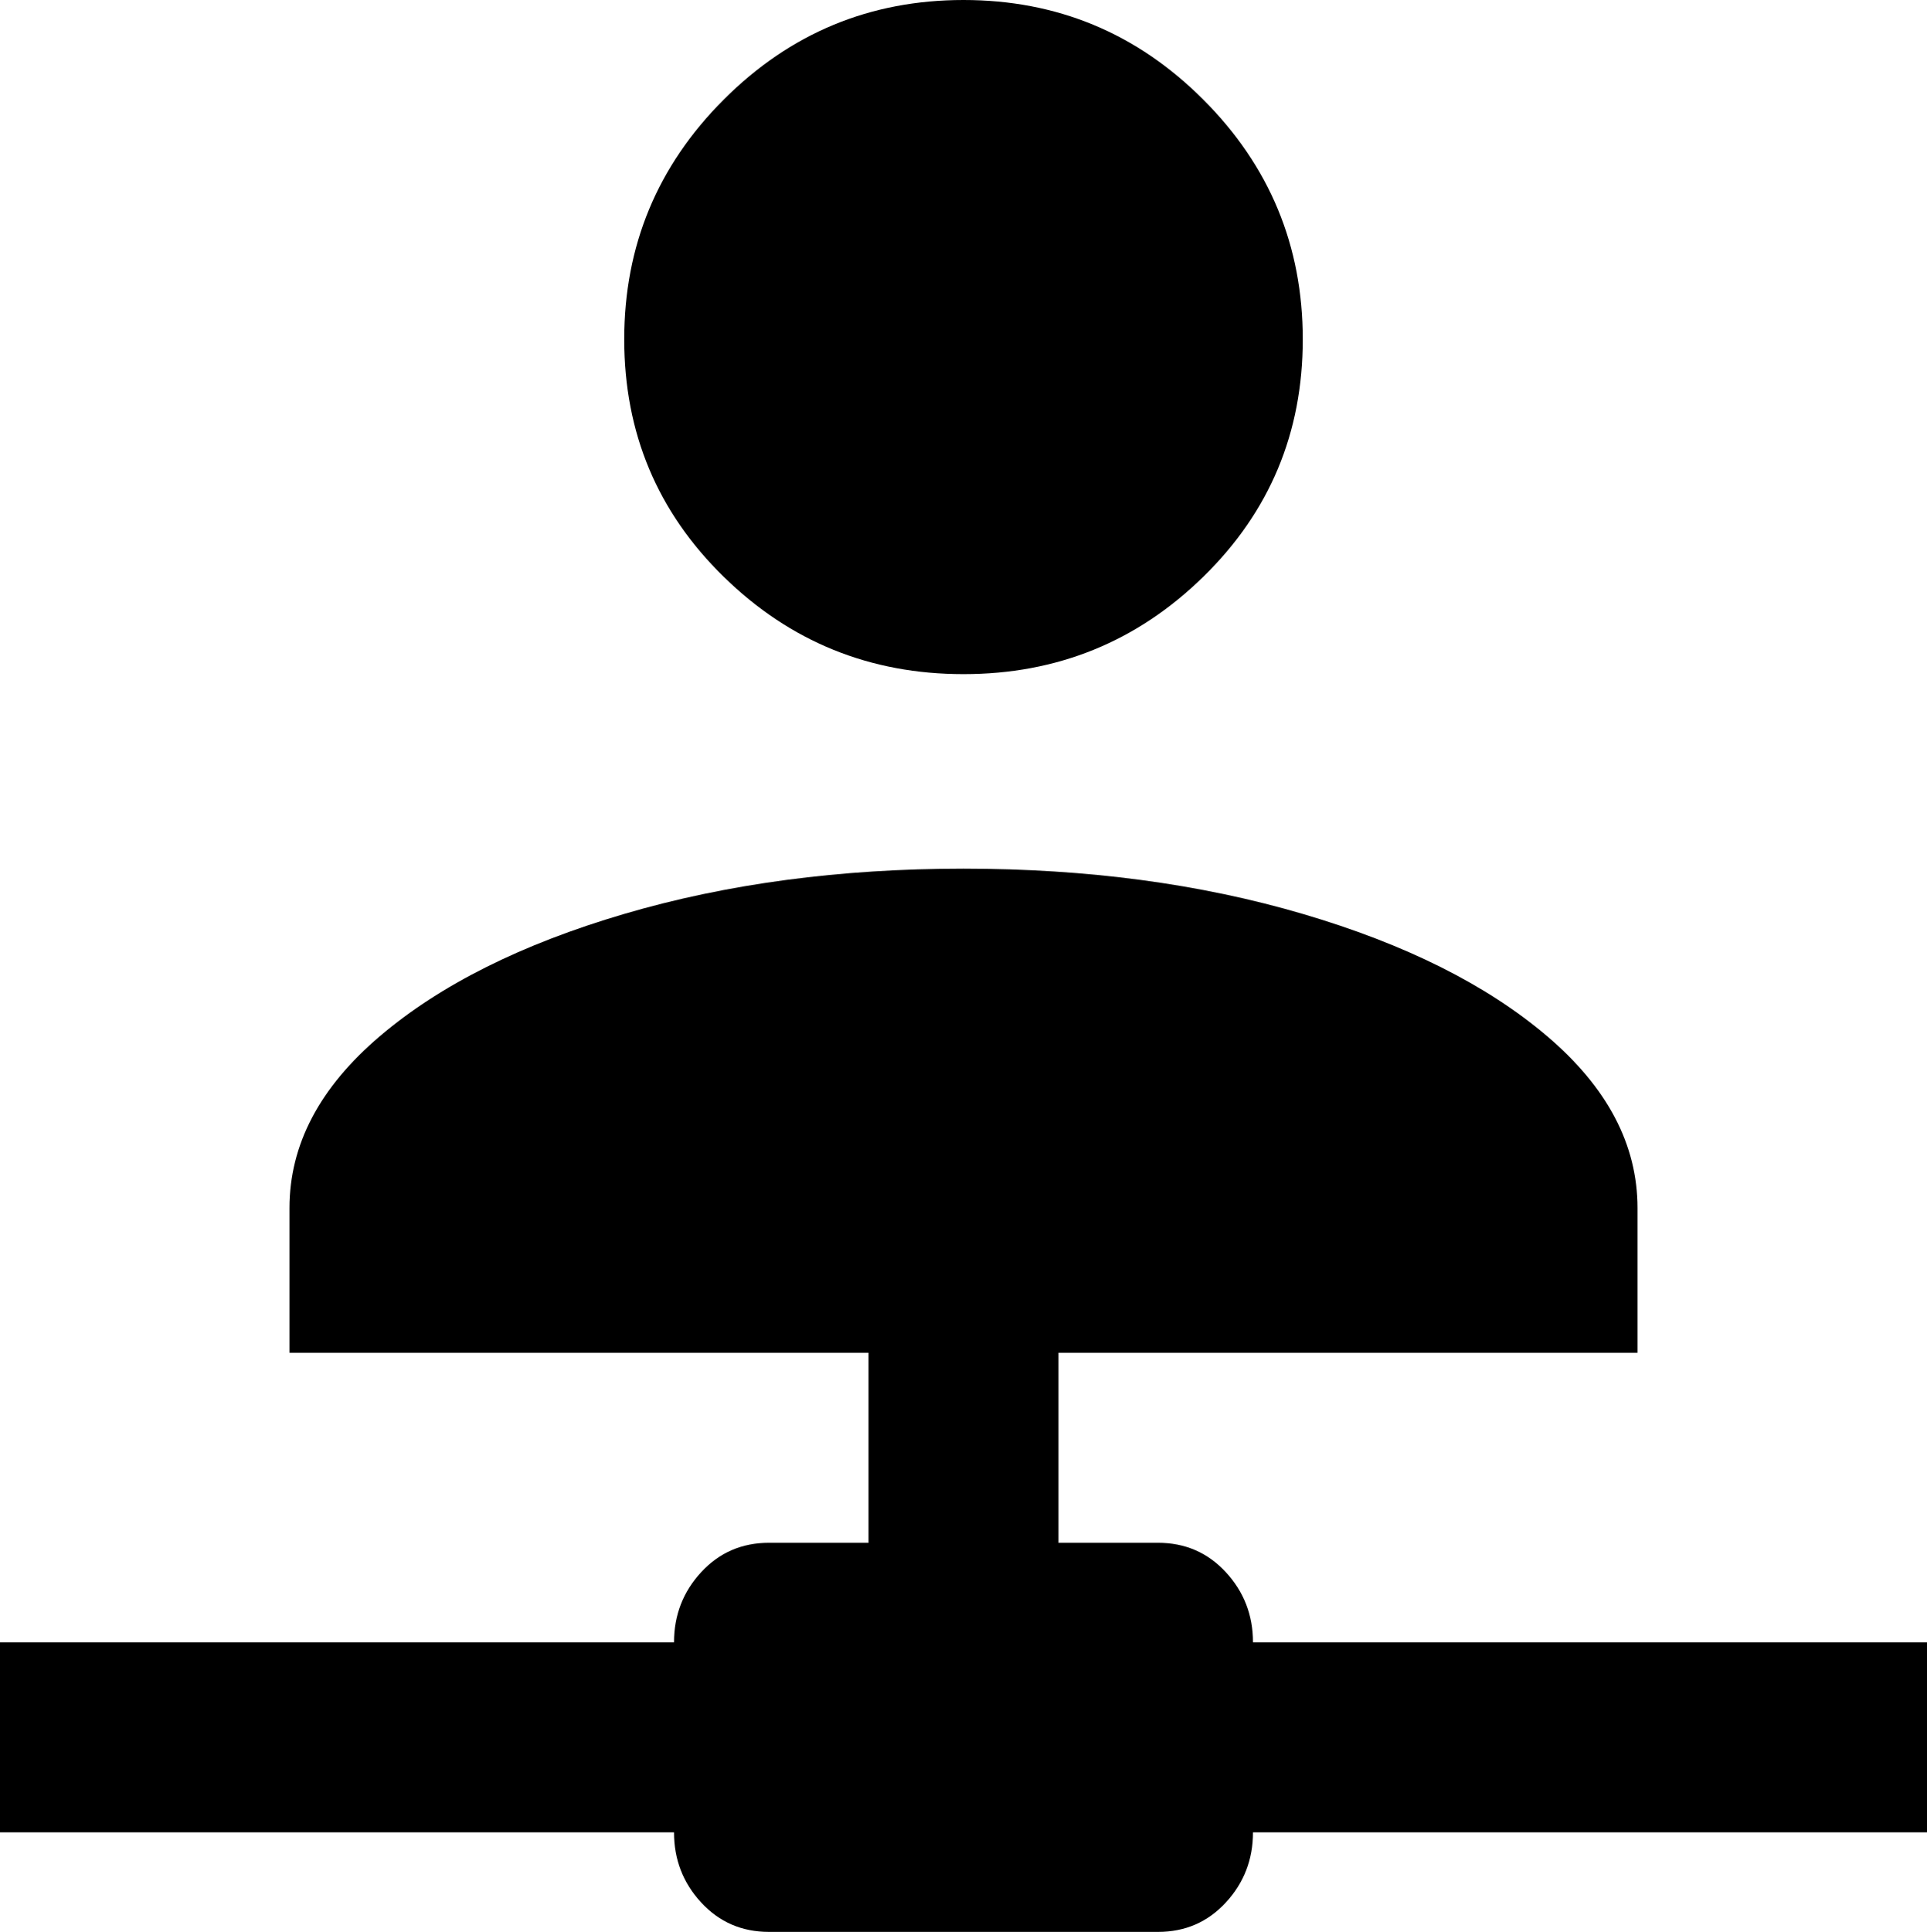 <svg xmlns="http://www.w3.org/2000/svg" viewBox="43 -43 426 427">
      <g transform="scale(1 -1) translate(0 -341)">
        <path d="M277 85V43H299Q308 43 314.0 36.5Q320 30 320 21H469V-21H320Q320 -30 314.0 -36.5Q308 -43 299 -43H213Q204 -43 198.0 -36.5Q192 -30 192 -21H43V21H192Q192 30 198.0 36.5Q204 43 213 43H235V85H107V117Q107 138 127.0 155.0Q147 172 181.0 182.0Q215 192 256.0 192.0Q297 192 331.0 182.0Q365 172 385.0 155.0Q405 138 405 117V85ZM256 384Q287 384 309.0 362.0Q331 340 331.0 309.0Q331 278 309.0 256.5Q287 235 256.0 235.0Q225 235 203.0 256.5Q181 278 181.0 309.0Q181 340 203.0 362.0Q225 384 256 384Z" />
      </g>
    </svg>
